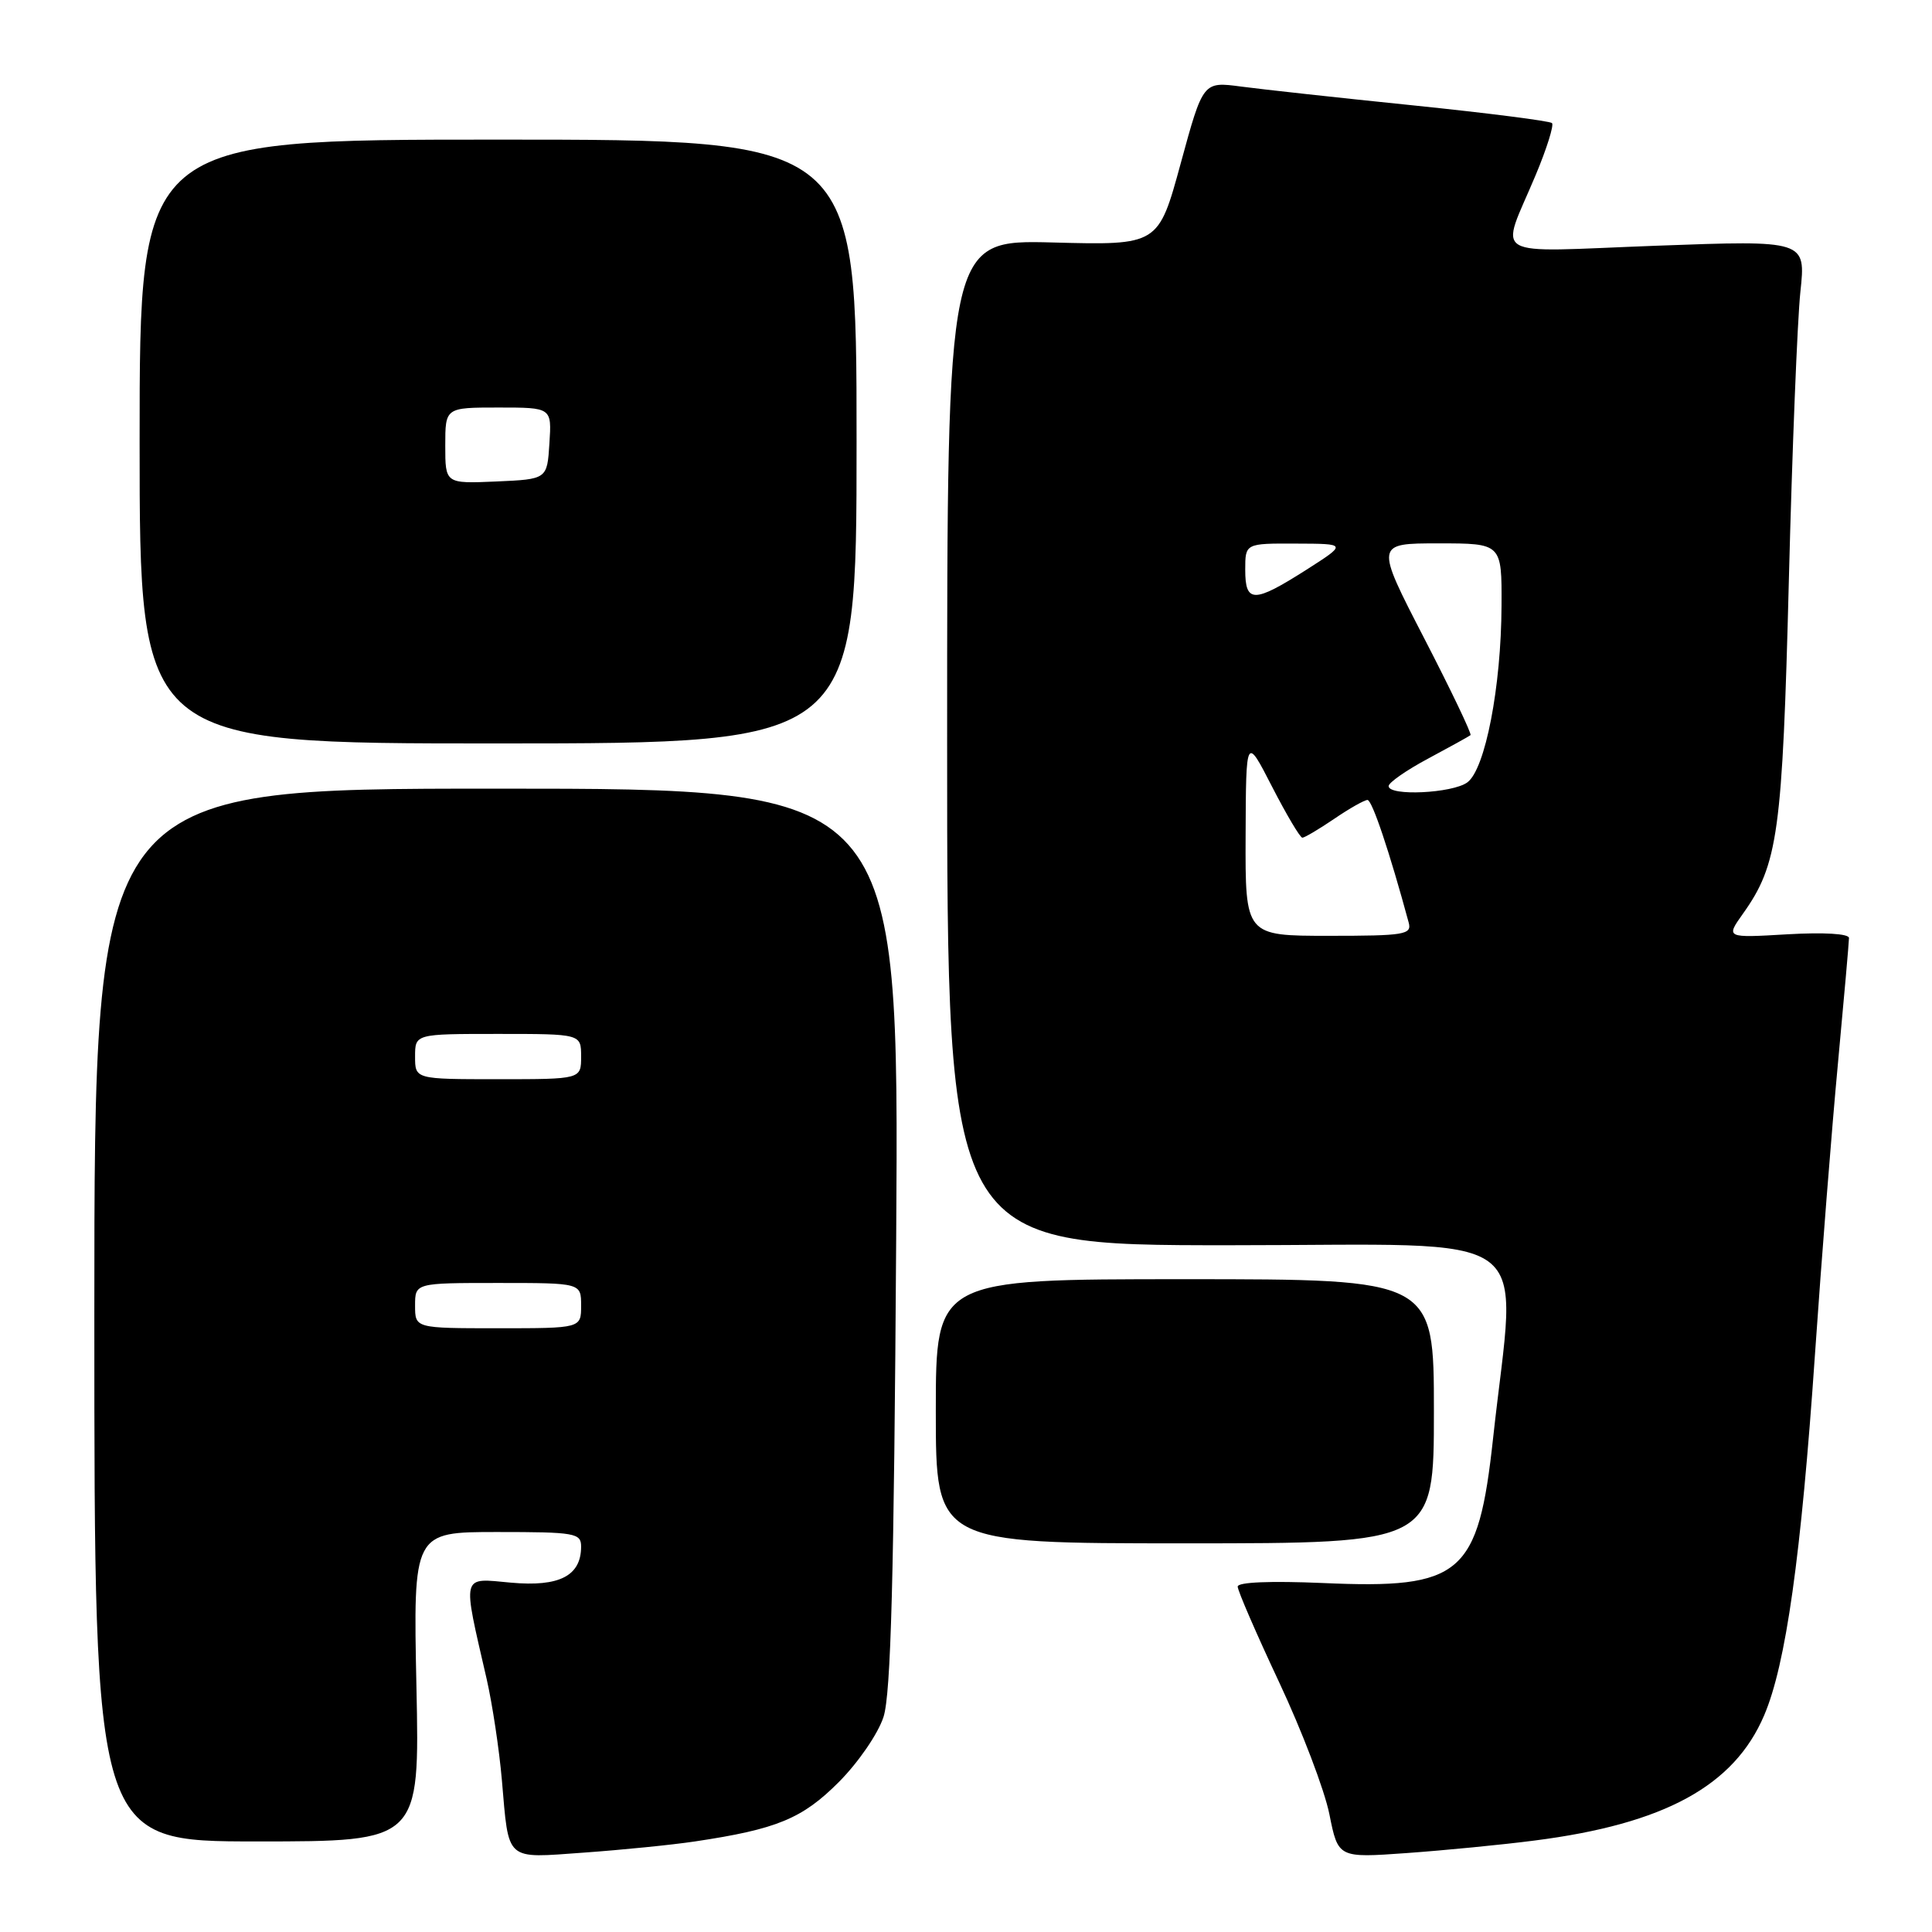 <?xml version="1.0" encoding="UTF-8" standalone="no"?>
<!DOCTYPE svg PUBLIC "-//W3C//DTD SVG 1.1//EN" "http://www.w3.org/Graphics/SVG/1.1/DTD/svg11.dtd" >
<svg xmlns="http://www.w3.org/2000/svg" xmlns:xlink="http://www.w3.org/1999/xlink" version="1.1" viewBox="0 0 256 256">
 <g >
 <path fill="currentColor"
d=" M 92.09 244.00 C 102.93 242.38 106.30 240.99 111.14 236.14 C 113.72 233.55 116.35 229.73 117.07 227.50 C 118.05 224.46 118.46 209.15 118.75 164.00 C 119.13 104.50 119.13 104.50 65.81 104.50 C 12.50 104.50 12.50 104.50 12.50 174.25 C 12.50 244.00 12.50 244.00 34.06 244.00 C 55.61 244.00 55.61 244.00 55.18 223.50 C 54.75 203.00 54.75 203.00 65.87 203.00 C 76.20 203.00 77.00 203.14 77.00 204.93 C 77.00 208.81 74.12 210.29 67.71 209.71 C 61.05 209.10 61.24 208.36 64.49 222.50 C 65.24 225.80 66.15 231.81 66.50 235.85 C 67.45 246.78 66.83 246.23 77.38 245.48 C 82.40 245.12 89.02 244.46 92.09 244.00 Z  M 203.34 243.88 C 220.54 241.68 229.77 236.65 233.76 227.29 C 236.64 220.56 238.66 206.21 240.49 179.50 C 241.36 166.85 242.73 149.47 243.54 140.87 C 244.34 132.28 245.00 124.81 245.00 124.29 C 245.00 123.72 241.70 123.52 236.83 123.80 C 228.67 124.28 228.67 124.28 230.95 121.07 C 235.61 114.53 236.18 110.35 237.03 77.00 C 237.47 59.67 238.16 42.42 238.56 38.67 C 239.29 31.83 239.29 31.83 219.49 32.56 C 196.85 33.40 198.75 34.52 203.50 23.16 C 204.96 19.67 205.92 16.59 205.65 16.31 C 205.37 16.03 197.12 14.98 187.32 13.97 C 177.52 12.97 167.23 11.84 164.45 11.47 C 159.41 10.80 159.41 10.80 156.45 21.65 C 153.49 32.50 153.49 32.50 139.50 32.13 C 125.50 31.77 125.50 31.77 125.50 98.38 C 125.50 165.00 125.50 165.00 162.84 165.00 C 204.73 165.00 200.93 162.23 197.85 190.50 C 195.87 208.72 193.69 210.57 175.32 209.76 C 168.33 209.46 164.00 209.64 164.00 210.23 C 164.00 210.77 166.47 216.47 169.49 222.90 C 172.51 229.33 175.51 237.20 176.15 240.39 C 177.31 246.19 177.31 246.19 186.41 245.54 C 191.41 245.18 199.03 244.44 203.34 243.88 Z  M 190.00 187.00 C 190.00 169.50 190.00 169.50 157.00 169.50 C 124.00 169.50 124.00 169.50 124.00 187.00 C 124.00 204.50 124.00 204.50 157.00 204.50 C 190.00 204.50 190.00 204.50 190.00 187.00 Z  M 113.50 58.50 C 113.50 18.50 113.50 18.50 66.00 18.50 C 18.50 18.50 18.50 18.50 18.50 58.51 C 18.50 98.52 18.50 98.52 66.00 98.51 C 113.50 98.50 113.50 98.50 113.50 58.50 Z  M 55.00 173.00 C 55.00 170.00 55.00 170.00 66.00 170.00 C 77.00 170.00 77.00 170.00 77.00 173.00 C 77.00 176.00 77.00 176.00 66.00 176.00 C 55.00 176.00 55.00 176.00 55.00 173.00 Z  M 55.00 140.00 C 55.00 137.00 55.00 137.00 66.00 137.00 C 77.00 137.00 77.00 137.00 77.00 140.00 C 77.00 143.00 77.00 143.00 66.00 143.00 C 55.00 143.00 55.00 143.00 55.00 140.00 Z  M 165.05 110.75 C 165.10 97.50 165.10 97.50 168.56 104.25 C 170.47 107.96 172.27 111.00 172.57 111.00 C 172.86 111.00 174.76 109.88 176.79 108.50 C 178.81 107.12 180.80 106.00 181.20 106.00 C 181.81 106.00 184.12 112.87 186.66 122.25 C 187.09 123.84 186.12 124.00 176.07 124.00 C 165.00 124.00 165.00 124.00 165.05 110.75 Z  M 184.00 104.16 C 184.00 103.70 186.36 102.05 189.25 100.51 C 192.14 98.96 194.66 97.57 194.85 97.41 C 195.04 97.26 192.28 91.48 188.71 84.57 C 182.22 72.00 182.22 72.00 190.61 72.00 C 199.00 72.00 199.00 72.00 198.96 80.25 C 198.92 91.01 196.80 101.94 194.43 103.67 C 192.45 105.12 184.00 105.52 184.00 104.16 Z  M 165.00 75.50 C 165.00 72.00 165.00 72.00 171.75 72.03 C 178.50 72.05 178.50 72.05 173.05 75.53 C 166.13 79.93 165.00 79.93 165.00 75.50 Z  M 59.00 59.05 C 59.00 54.00 59.00 54.00 66.05 54.00 C 73.11 54.00 73.11 54.00 72.80 58.75 C 72.50 63.50 72.50 63.50 65.75 63.80 C 59.00 64.09 59.00 64.09 59.00 59.05 Z "/>
</g>
</svg>
